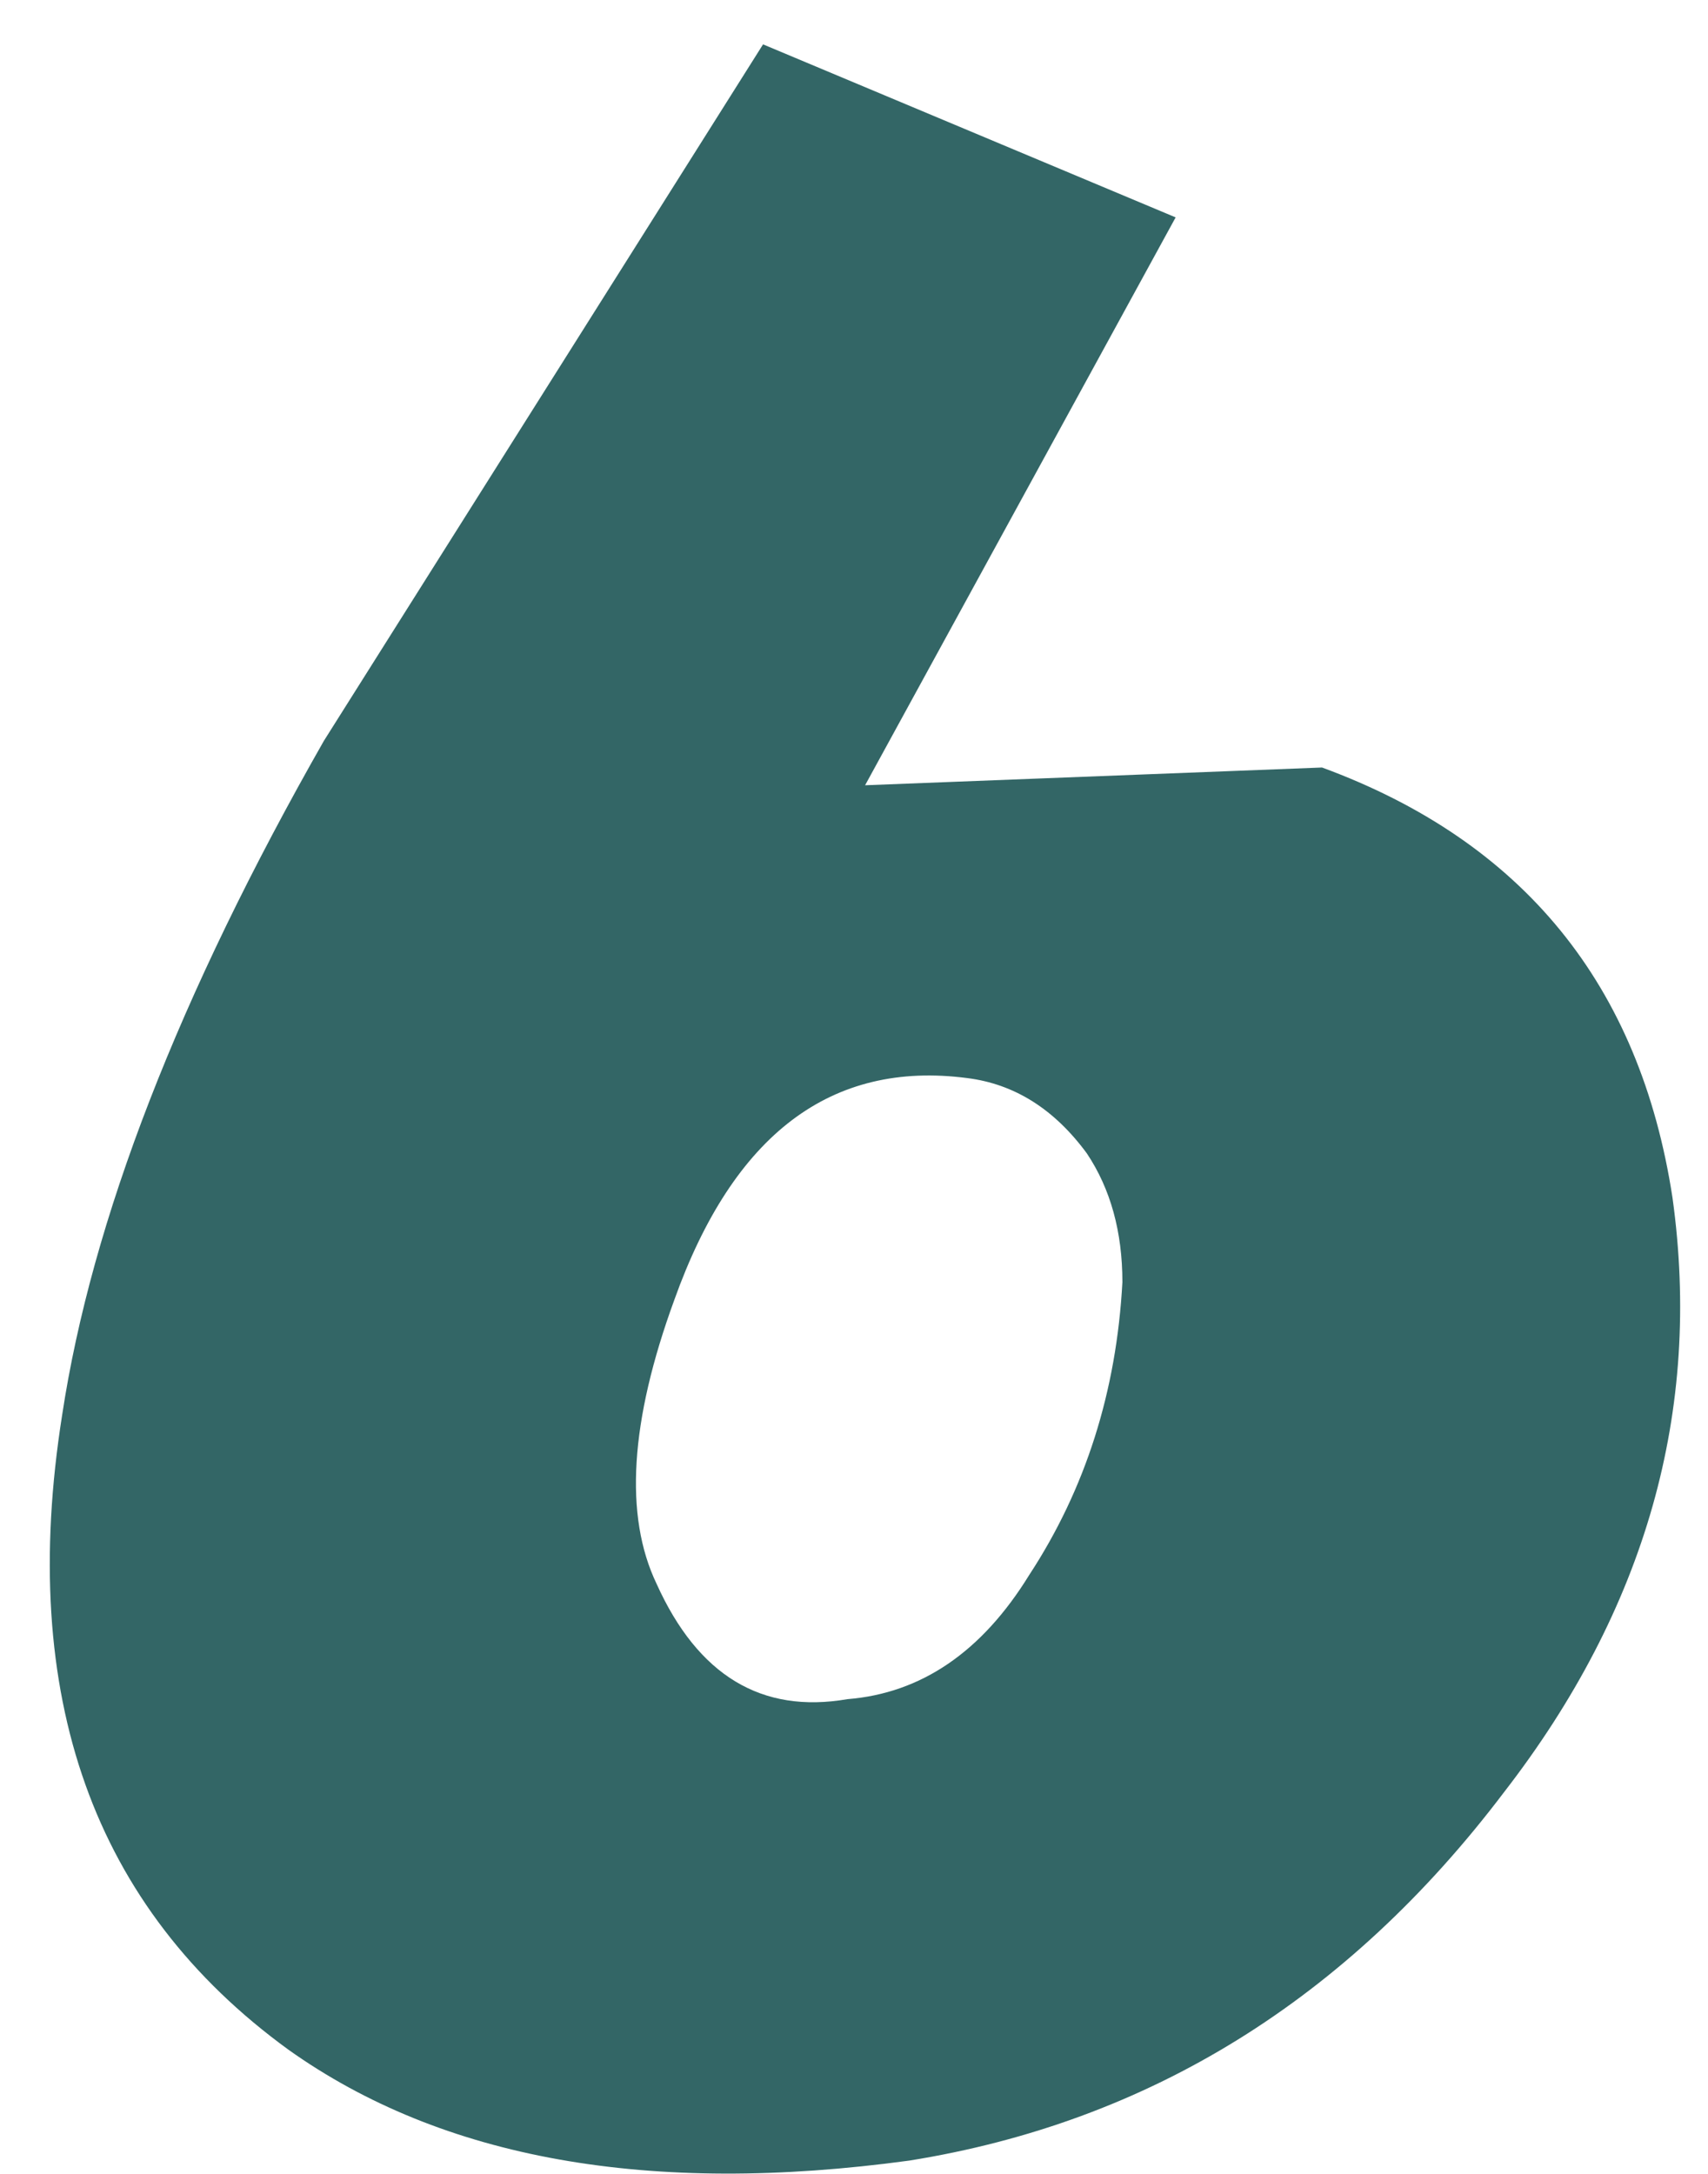 <?xml version="1.0" encoding="UTF-8" standalone="no"?>
<svg xmlns:xlink="http://www.w3.org/1999/xlink" height="24.5px" width="19.25px" xmlns="http://www.w3.org/2000/svg">
  <g transform="matrix(1.0, 0.0, 0.0, 1.0, -5.85, -3.25)">
    <use height="24.0" transform="matrix(1.0, 0.0, 0.0, 1.0, 6.4, 3.75)" width="18.4" xlink:href="#shape0"/>
  </g>
  <defs>
    <g id="shape0" transform="matrix(1.0, 0.0, 0.0, 1.0, -6.4, -3.75)">
      <path d="M24.7 16.75 Q25.2 20.35 22.8 23.45 20.15 26.95 16.1 27.6 11.7 28.2 9.1 26.35 5.8 23.95 6.55 19.2 7.05 15.9 9.5 11.6 L14.45 3.75 19.1 5.7 15.6 12.1 20.75 11.9 Q24.15 13.15 24.7 16.75 M18.5 17.7 Q18.5 16.85 18.1 16.25 17.55 15.5 16.75 15.4 14.45 15.1 13.45 17.9 12.7 19.95 13.25 21.1 13.95 22.65 15.4 22.4 16.65 22.3 17.45 21.0 18.4 19.55 18.5 17.7" fill="#336666" fill-rule="evenodd" stroke="none"/>
    </g>
  </defs>
</svg>
